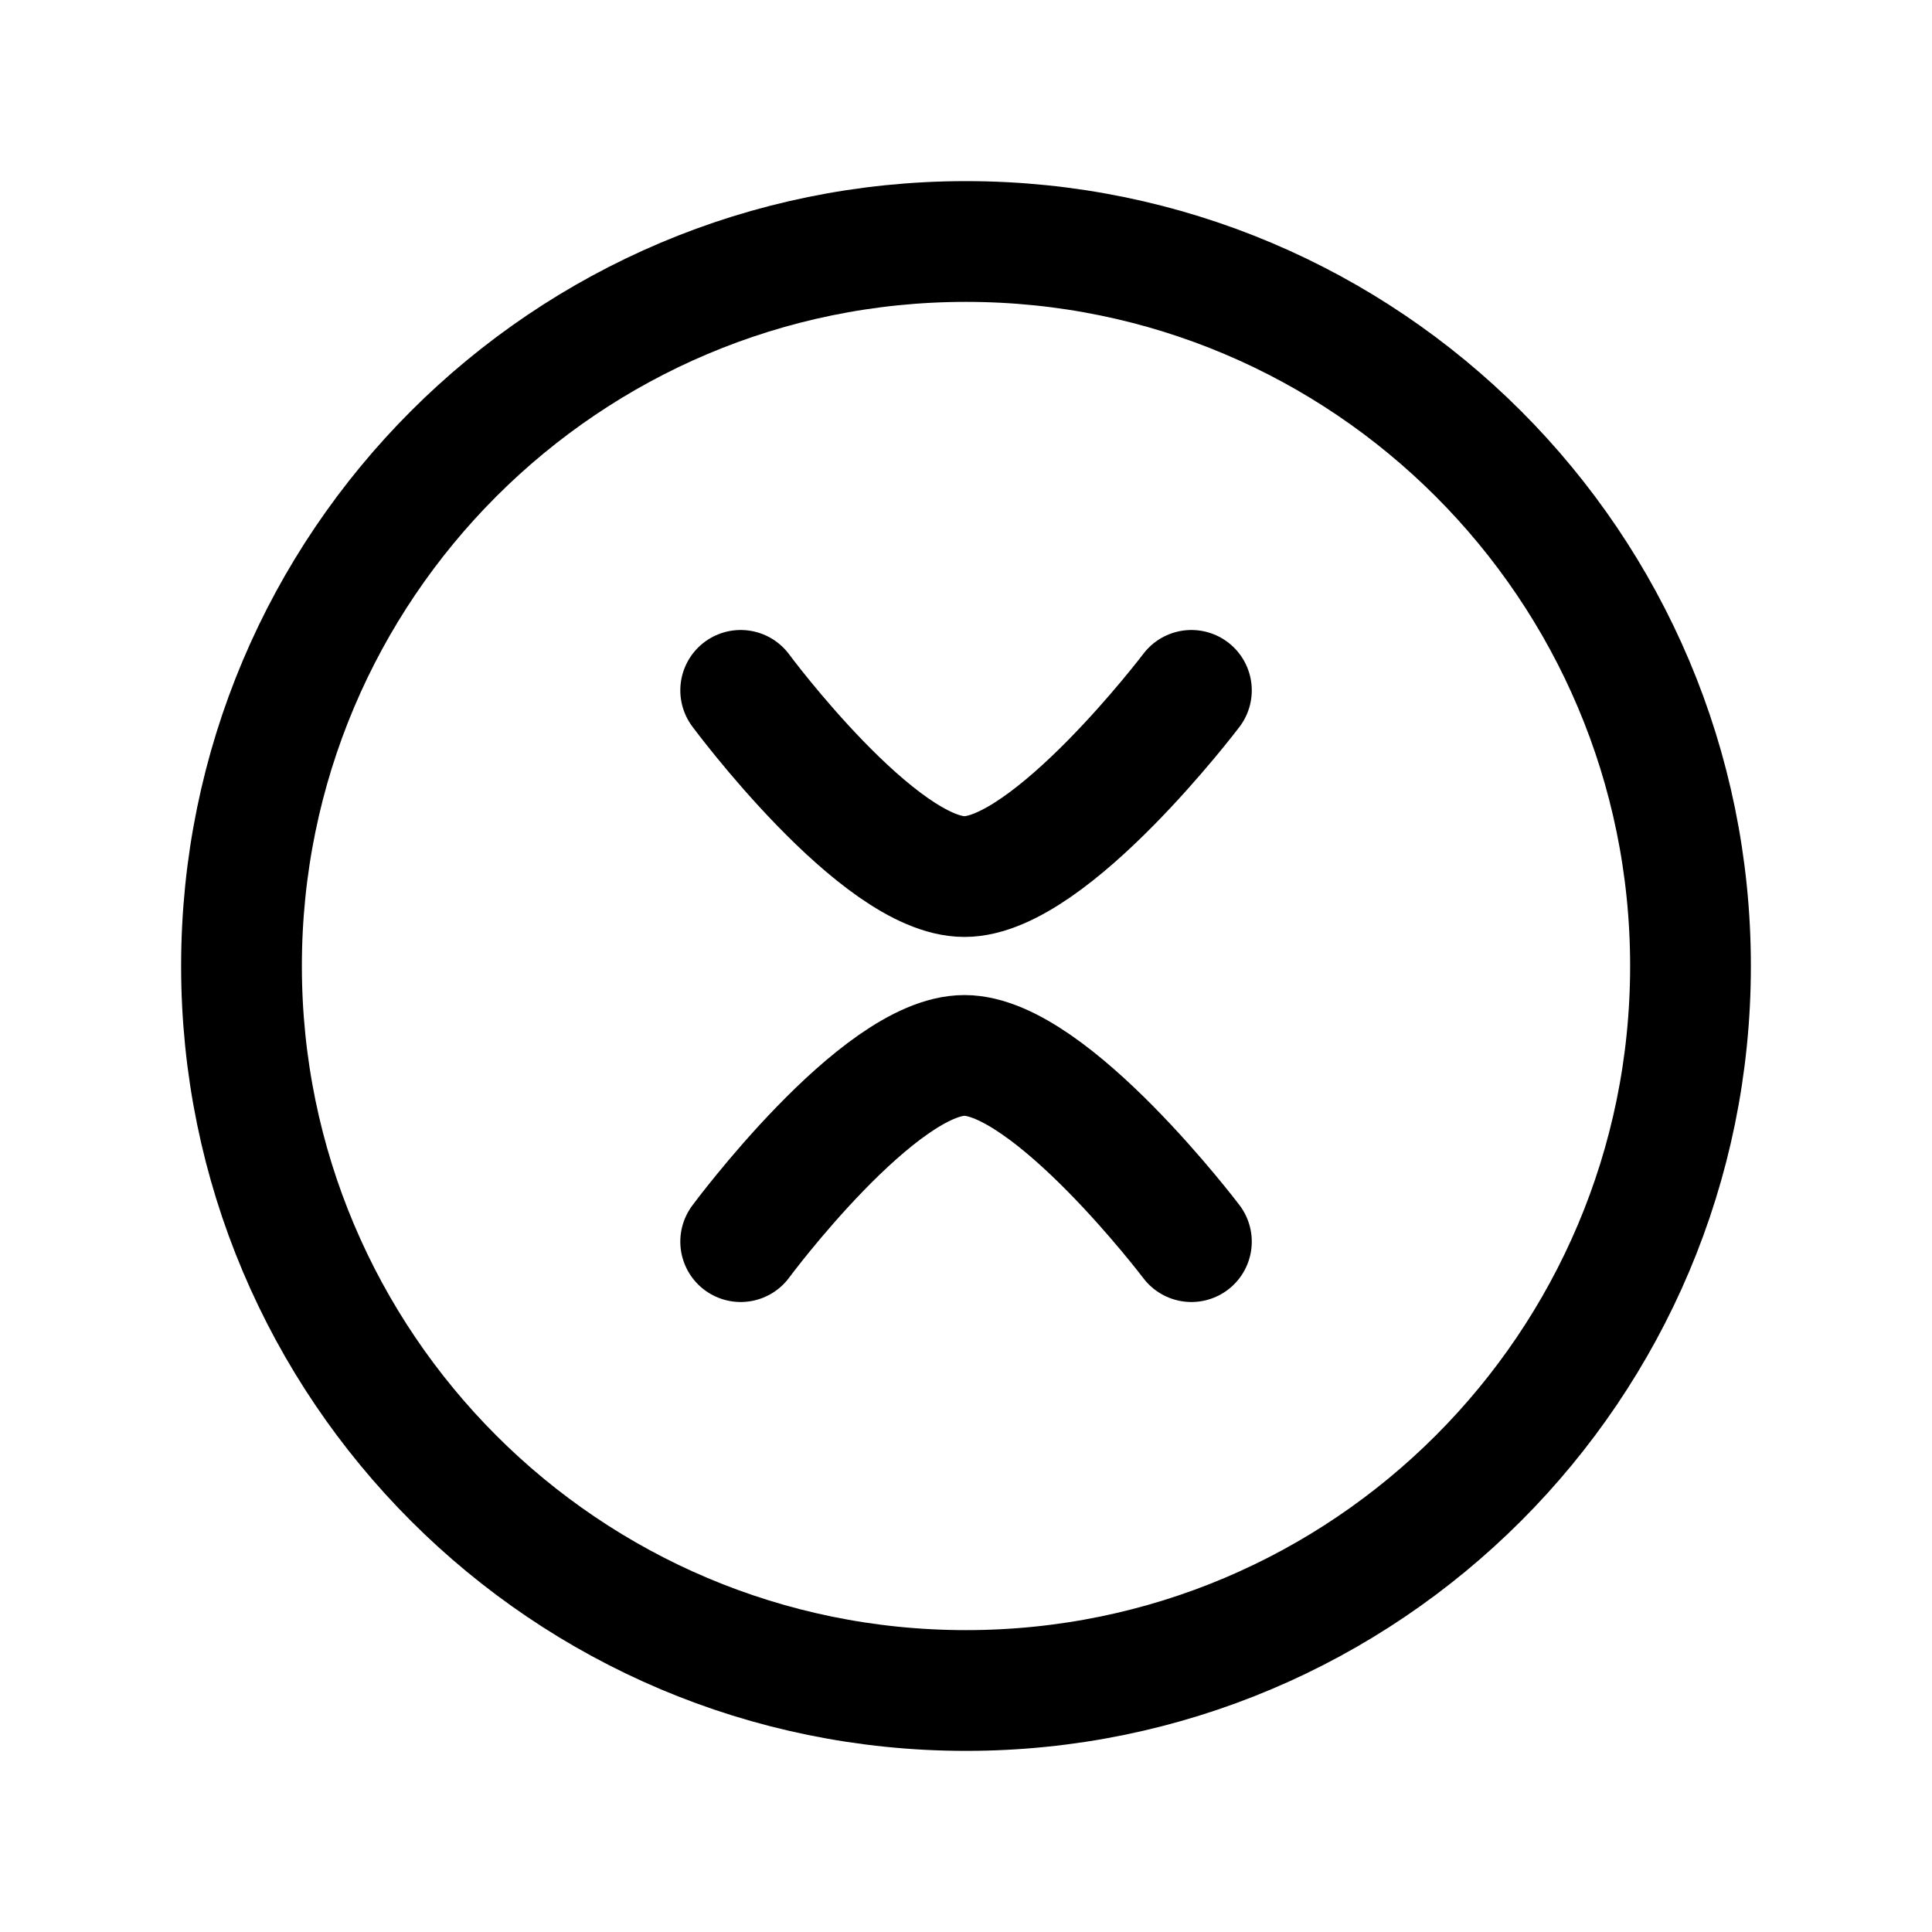<svg width="24" height="24" viewBox="0 0 24 24" fill="none" xmlns="http://www.w3.org/2000/svg">
<path d="M21 12C21 7.029 16.971 3 12 3C7.029 3 3 7.029 3 12C3 16.971 7.029 21 12 21C16.971 21 21 16.971 21 12Z" stroke="black" stroke-width="1.5" stroke-linecap="round" stroke-linejoin="round"/>
<path d="M9.201 15.424C9.201 15.424 10.913 13.111 11.981 13.111C13.048 13.111 14.8 15.424 14.8 15.424" stroke="black" stroke-width="1.5" stroke-linecap="round" stroke-linejoin="round"/>
<path d="M9.201 8.576C9.201 8.576 10.913 10.889 11.981 10.889C13.048 10.889 14.8 8.576 14.8 8.576" stroke="black" stroke-width="1.5" stroke-linecap="round" stroke-linejoin="round"/>
</svg>
